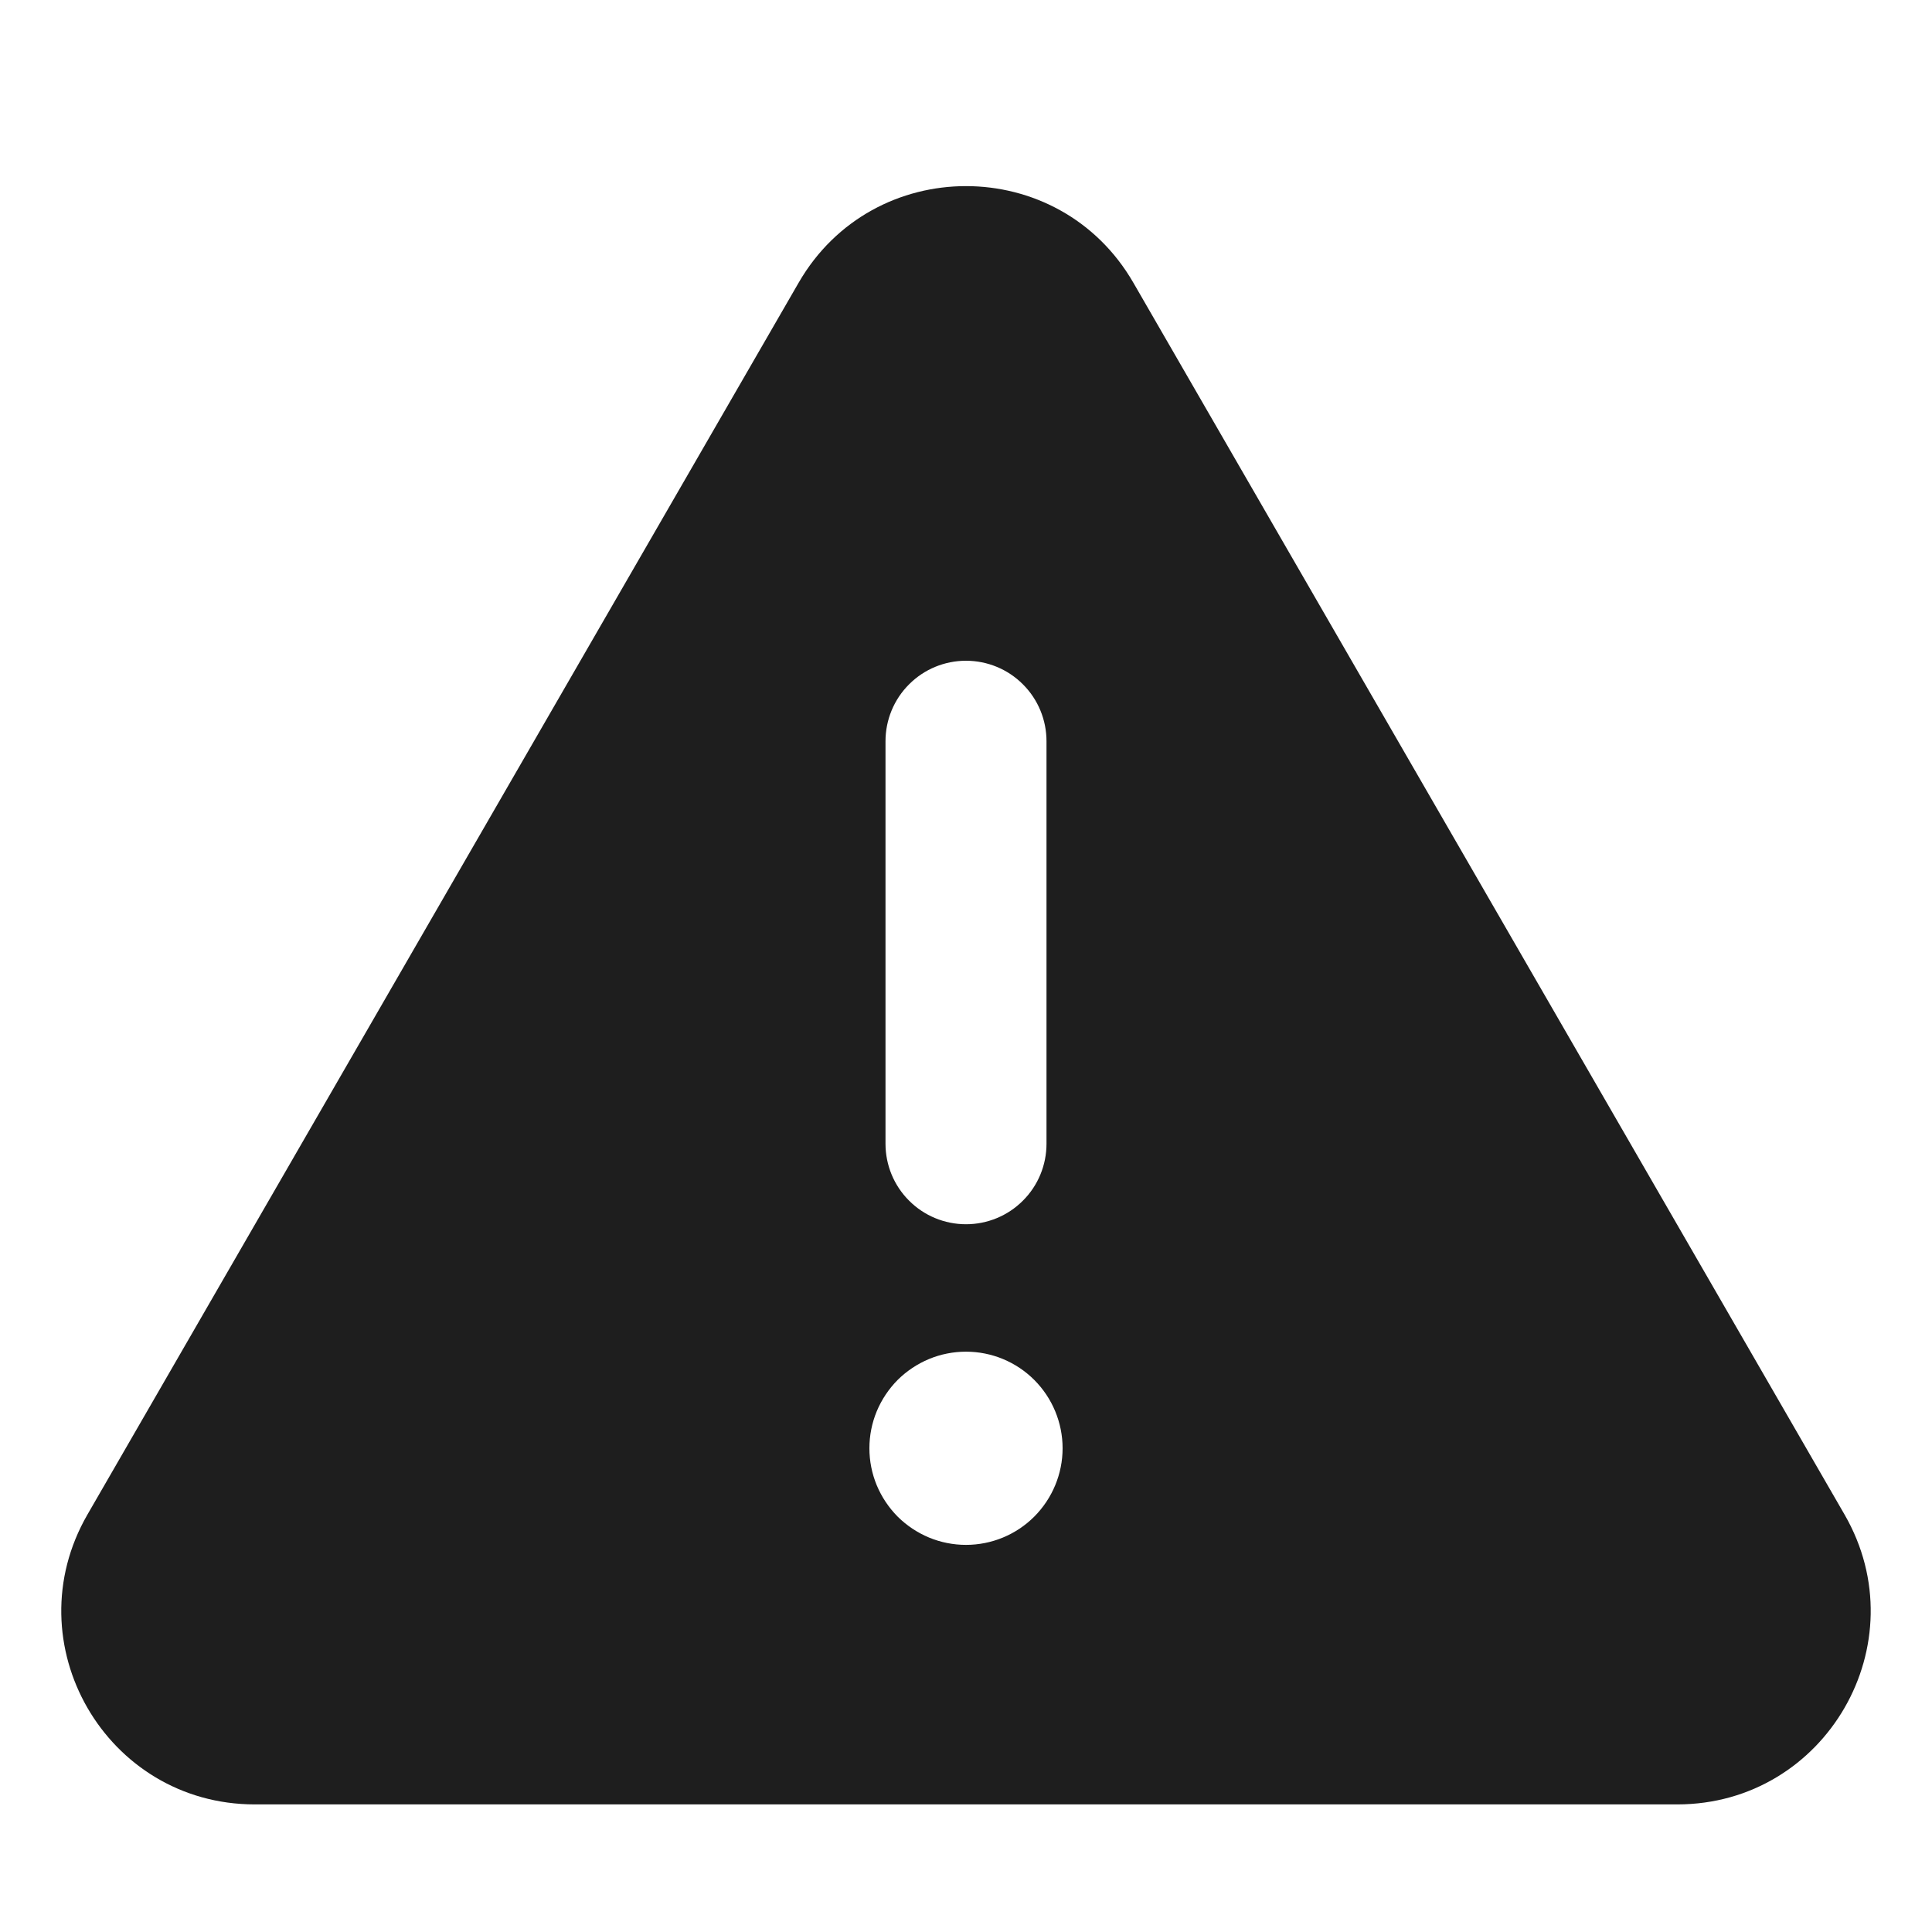 <svg width="24" height="24" viewBox="0 0 24 24" fill="none" xmlns="http://www.w3.org/2000/svg">
<path fill-rule="evenodd" clip-rule="evenodd" d="M12 19.191C11.842 19.191 11.686 19.16 11.541 19.1C11.395 19.039 11.263 18.951 11.151 18.84C11.04 18.728 10.952 18.596 10.891 18.45C10.831 18.305 10.8 18.149 10.8 17.991C10.8 17.833 10.831 17.677 10.891 17.532C10.952 17.386 11.04 17.254 11.151 17.142C11.263 17.031 11.395 16.943 11.541 16.882C11.686 16.822 11.842 16.791 12 16.791C12.318 16.791 12.623 16.917 12.848 17.142C13.073 17.367 13.2 17.673 13.2 17.991C13.2 18.309 13.073 18.614 12.848 18.84C12.623 19.065 12.318 19.191 12 19.191ZM11 9.208C11 8.943 11.105 8.688 11.293 8.501C11.48 8.313 11.735 8.208 12 8.208C12.265 8.208 12.52 8.313 12.707 8.501C12.895 8.688 13 8.943 13 9.208V14.208C13 14.473 12.895 14.728 12.707 14.915C12.52 15.103 12.265 15.208 12 15.208C11.735 15.208 11.48 15.103 11.293 14.915C11.105 14.728 11 14.473 11 14.208V9.208ZM22.914 18.815L14.079 3.512C13.155 1.912 10.845 1.912 9.921 3.512L1.086 18.815C0.163 20.415 1.316 22.415 3.165 22.415H20.835C22.683 22.415 23.837 20.415 22.914 18.815Z" fill="#1E1E1E"/>
</svg>
